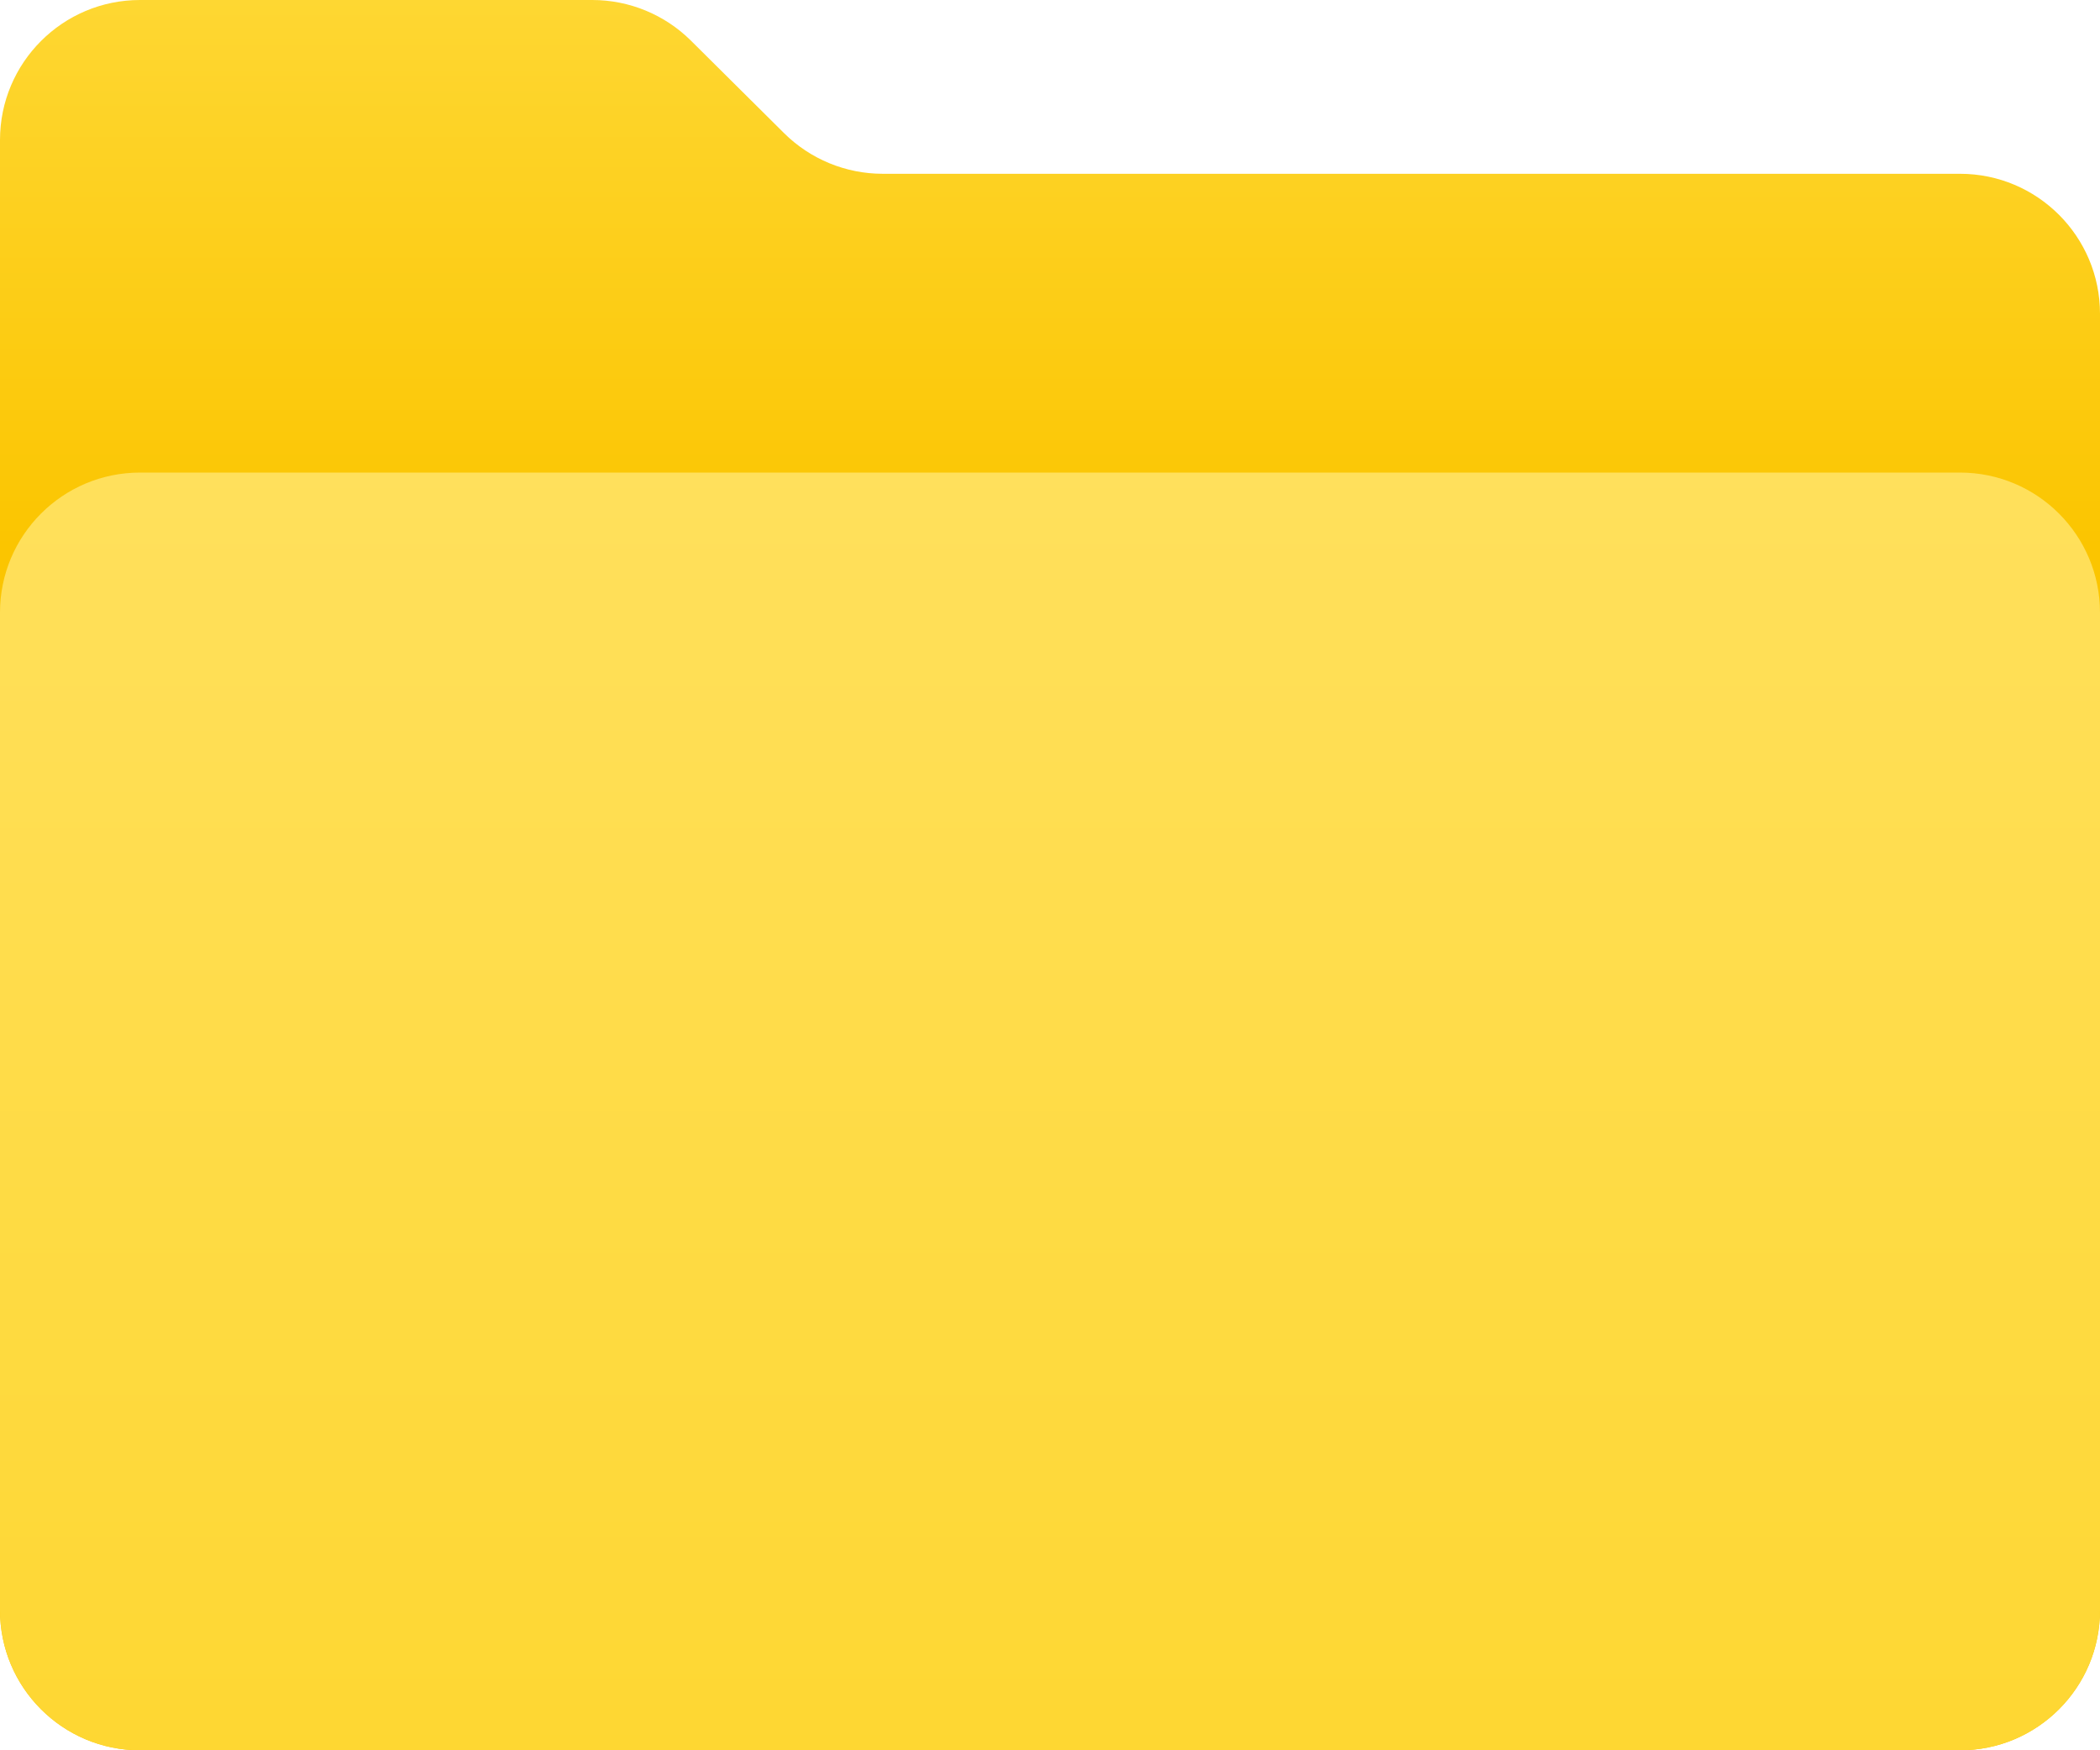 <svg width="120" height="100" viewBox="0 0 120 100" fill="none" xmlns="http://www.w3.org/2000/svg">
<g clip-path="url(#clip0_2469_18172)">
<path d="M120 92V17.929C120 13.511 116.418 9.929 112 9.929H50.44C48.328 9.929 46.302 9.094 44.803 7.606L39.483 2.323C37.984 0.835 35.958 0 33.846 0H8C3.582 0 0 3.582 0 8V92C0 96.418 3.582 100 8 100H112C116.418 100 120 96.418 120 92Z" fill="url(#paint0_linear_2469_18172)"/>
<path d="M0 35C0 30.582 3.582 27 8 27H112C116.418 27 120 30.582 120 35V92C120 96.418 116.418 100 112 100H8C3.582 100 0 96.418 0 92V35Z" fill="url(#paint1_linear_2469_18172)"/>
</g>
<defs>
<linearGradient id="paint0_linear_2469_18172" x1="60" y1="0" x2="60" y2="100" gradientUnits="userSpaceOnUse">
<stop stop-color="#FED732"/>
<stop offset="0.312" stop-color="#FBC500"/>
</linearGradient>
<linearGradient id="paint1_linear_2469_18172" x1="60" y1="27" x2="60" y2="100" gradientUnits="userSpaceOnUse">
<stop stop-color="#FFE05C"/>
<stop offset="1" stop-color="#FED732"/>
</linearGradient>
<clipPath id="clip0_2469_18172">
<rect width="120" height="100" fill="white"/>
</clipPath>
</defs>
</svg>
